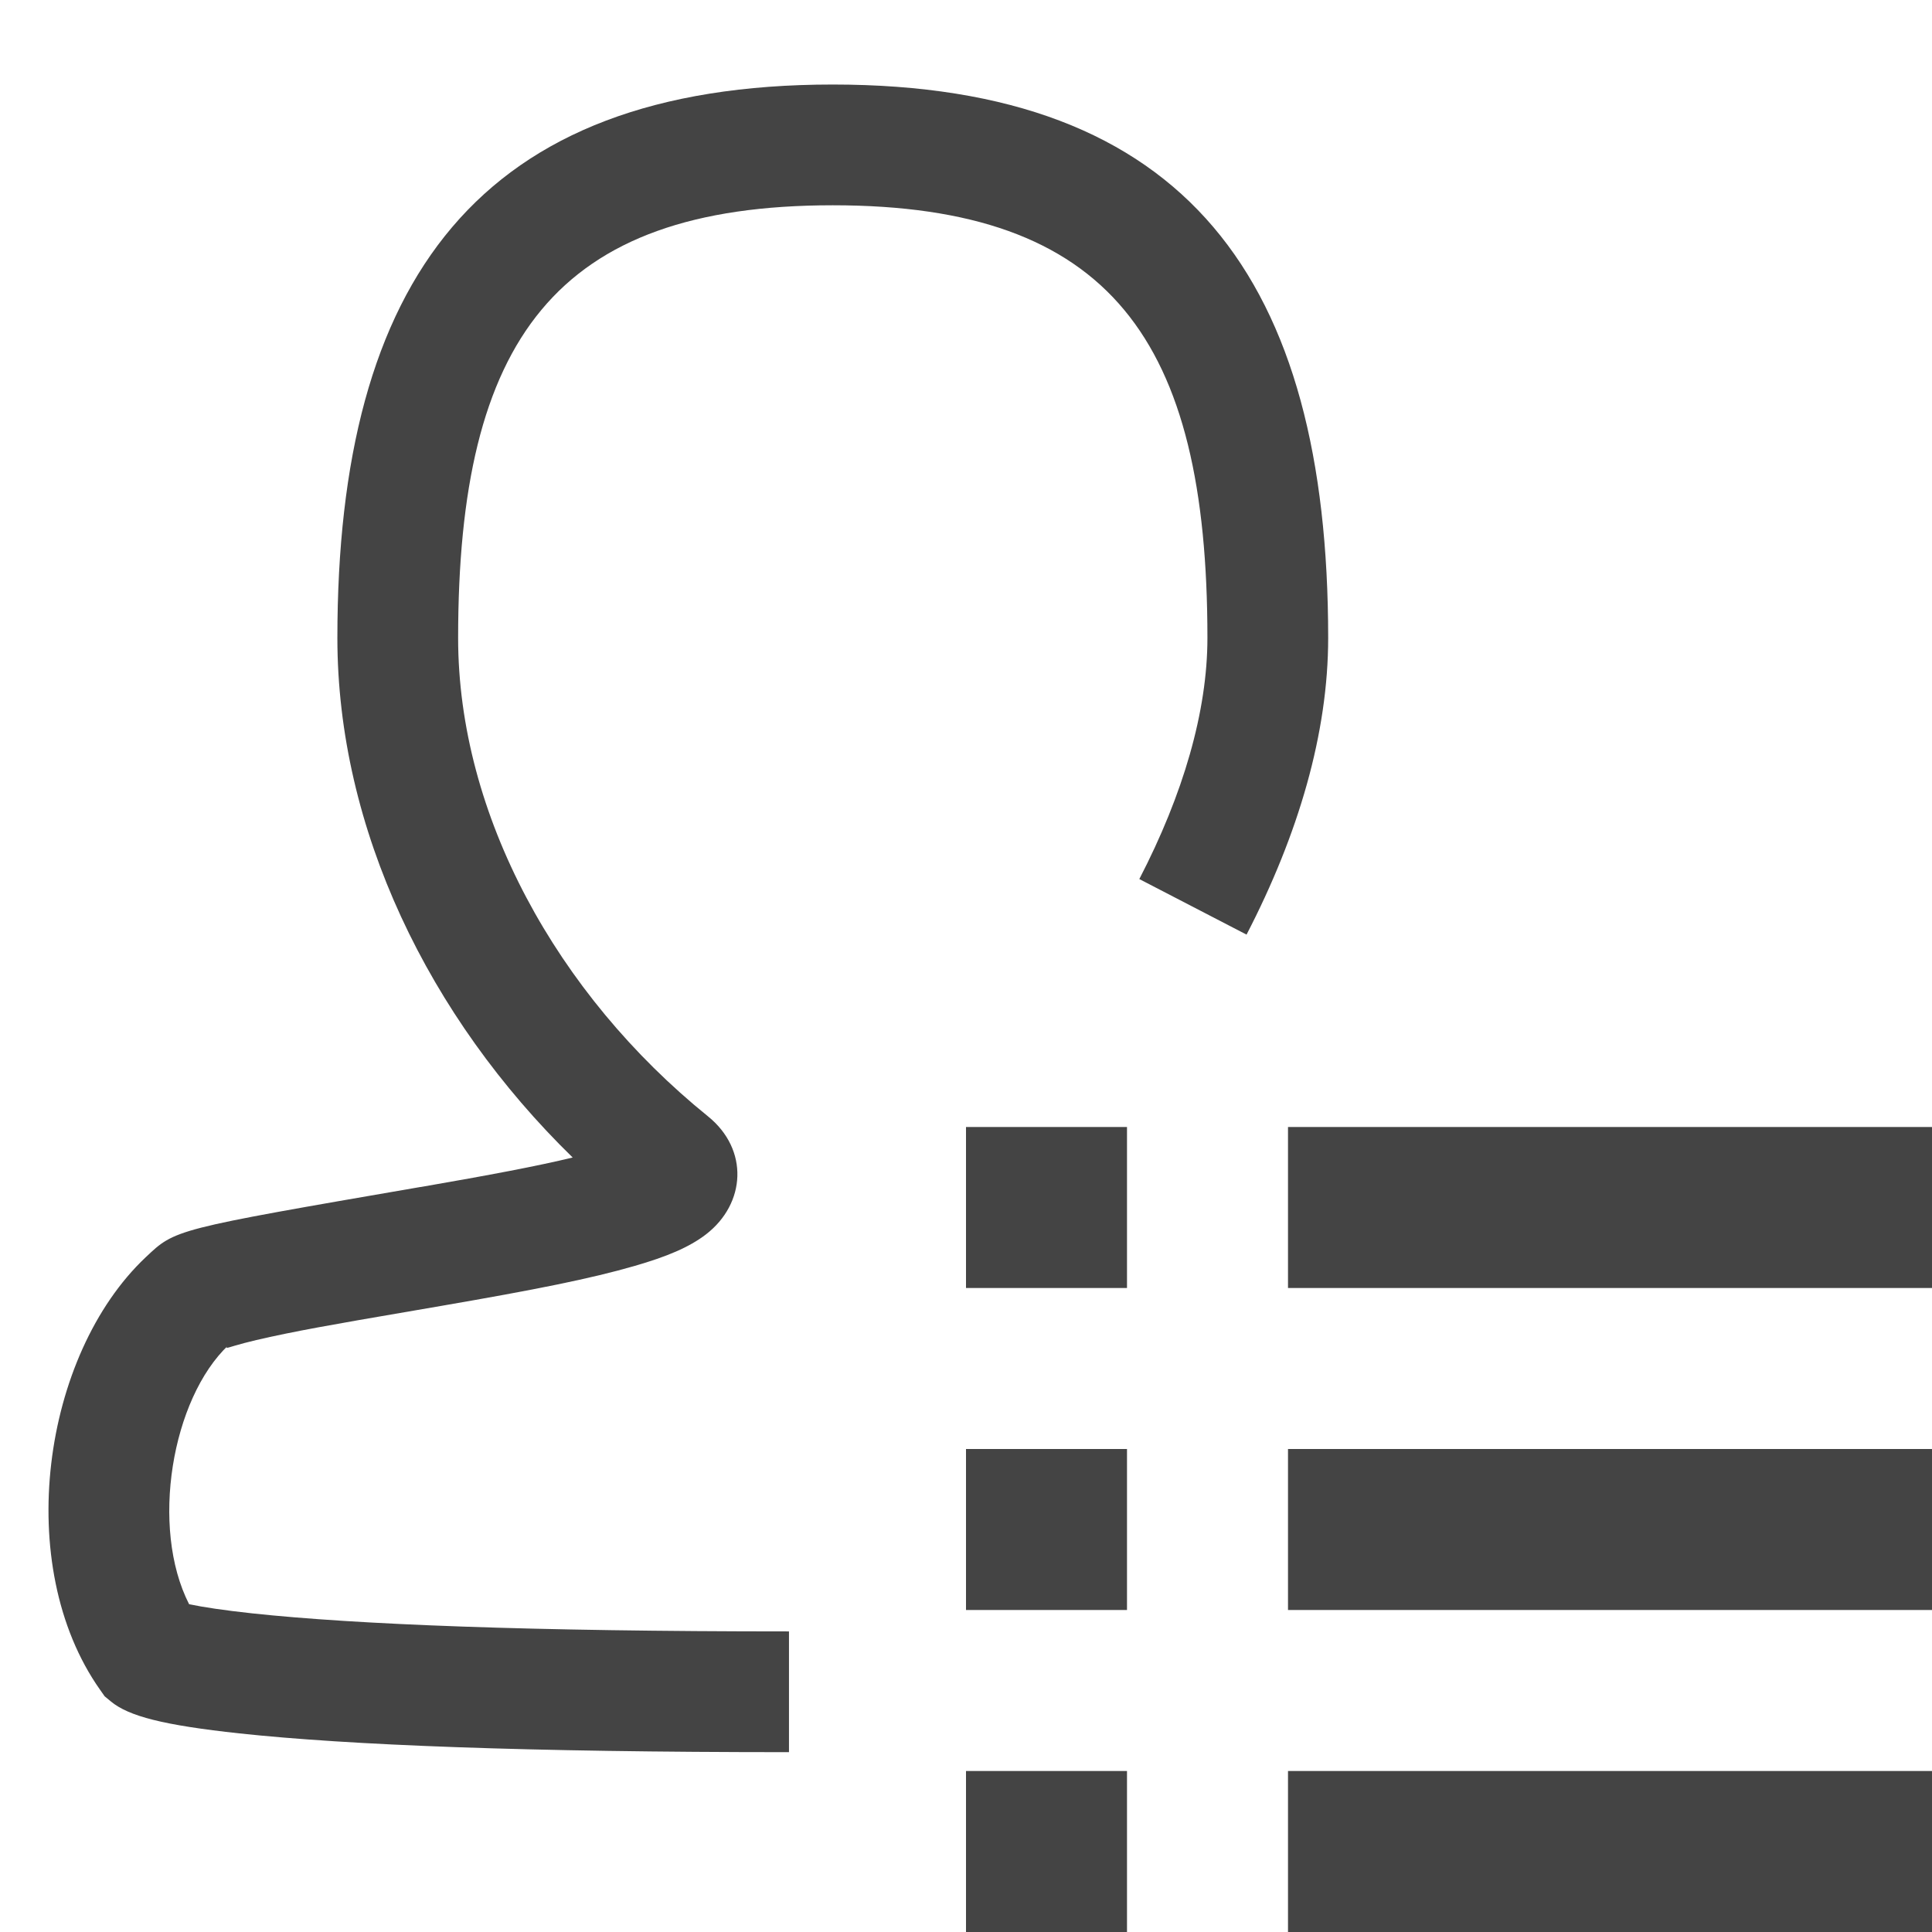 <!-- Generated by IcoMoon.io -->
<svg version="1.1" xmlns="http://www.w3.org/2000/svg" width="24" height="24" viewBox="0 0 24 24">
<title>user-attribute</title>
<path fill="#444" d="M12 14h2v2h-2v-2z"></path>
<path fill="#444" d="M16 14h8v2h-8v-2z"></path>
<path fill="#444" d="M12 18h2v2h-2v-2z"></path>
<path fill="#444" d="M16 18h8v2h-8v-2z"></path>
<path fill="#444" d="M12 22h2v2h-2v-2z"></path>
<path fill="#444" d="M16 22h8v2h-8v-2z"></path>
<path fill="#444" d="M5.224 14.745c-3.072 0.53-3.044 0.524-3.414 0.873-1.284 1.211-1.656 3.83-0.567 5.373l0.057 0.081 0.076 0.063c0.222 0.185 0.656 0.296 1.599 0.398 1.358 0.146 3.566 0.233 6.826 0.233v-1.5c-3.211 0-5.369-0.085-6.666-0.224-0.352-0.038-0.611-0.077-0.786-0.114-0.486-0.952-0.217-2.552 0.49-3.219-0.057 0.054-0.010 0.033 0.073 0.009 0.151-0.045 0.363-0.095 0.637-0.151 0.244-0.050 0.529-0.102 0.9-0.167 0.216-0.038 1.002-0.172 1.028-0.177 1.179-0.203 1.864-0.34 2.406-0.497 0.395-0.114 0.678-0.231 0.888-0.393 0.493-0.381 0.536-1.052 0.023-1.466-1.879-1.519-3.103-3.75-3.103-5.942 0-3.7 1.206-5.375 4.654-5.375s4.654 1.674 4.654 5.375c0 0.913-0.301 1.943-0.846 2.995l1.332 0.69c0.647-1.25 1.014-2.505 1.014-3.685 0-4.443-1.751-6.875-6.154-6.875s-6.154 2.432-6.154 6.875c0 2.369 1.133 4.709 2.923 6.454-0.438 0.106-1.025 0.217-1.891 0.367z"></path>
</svg>
